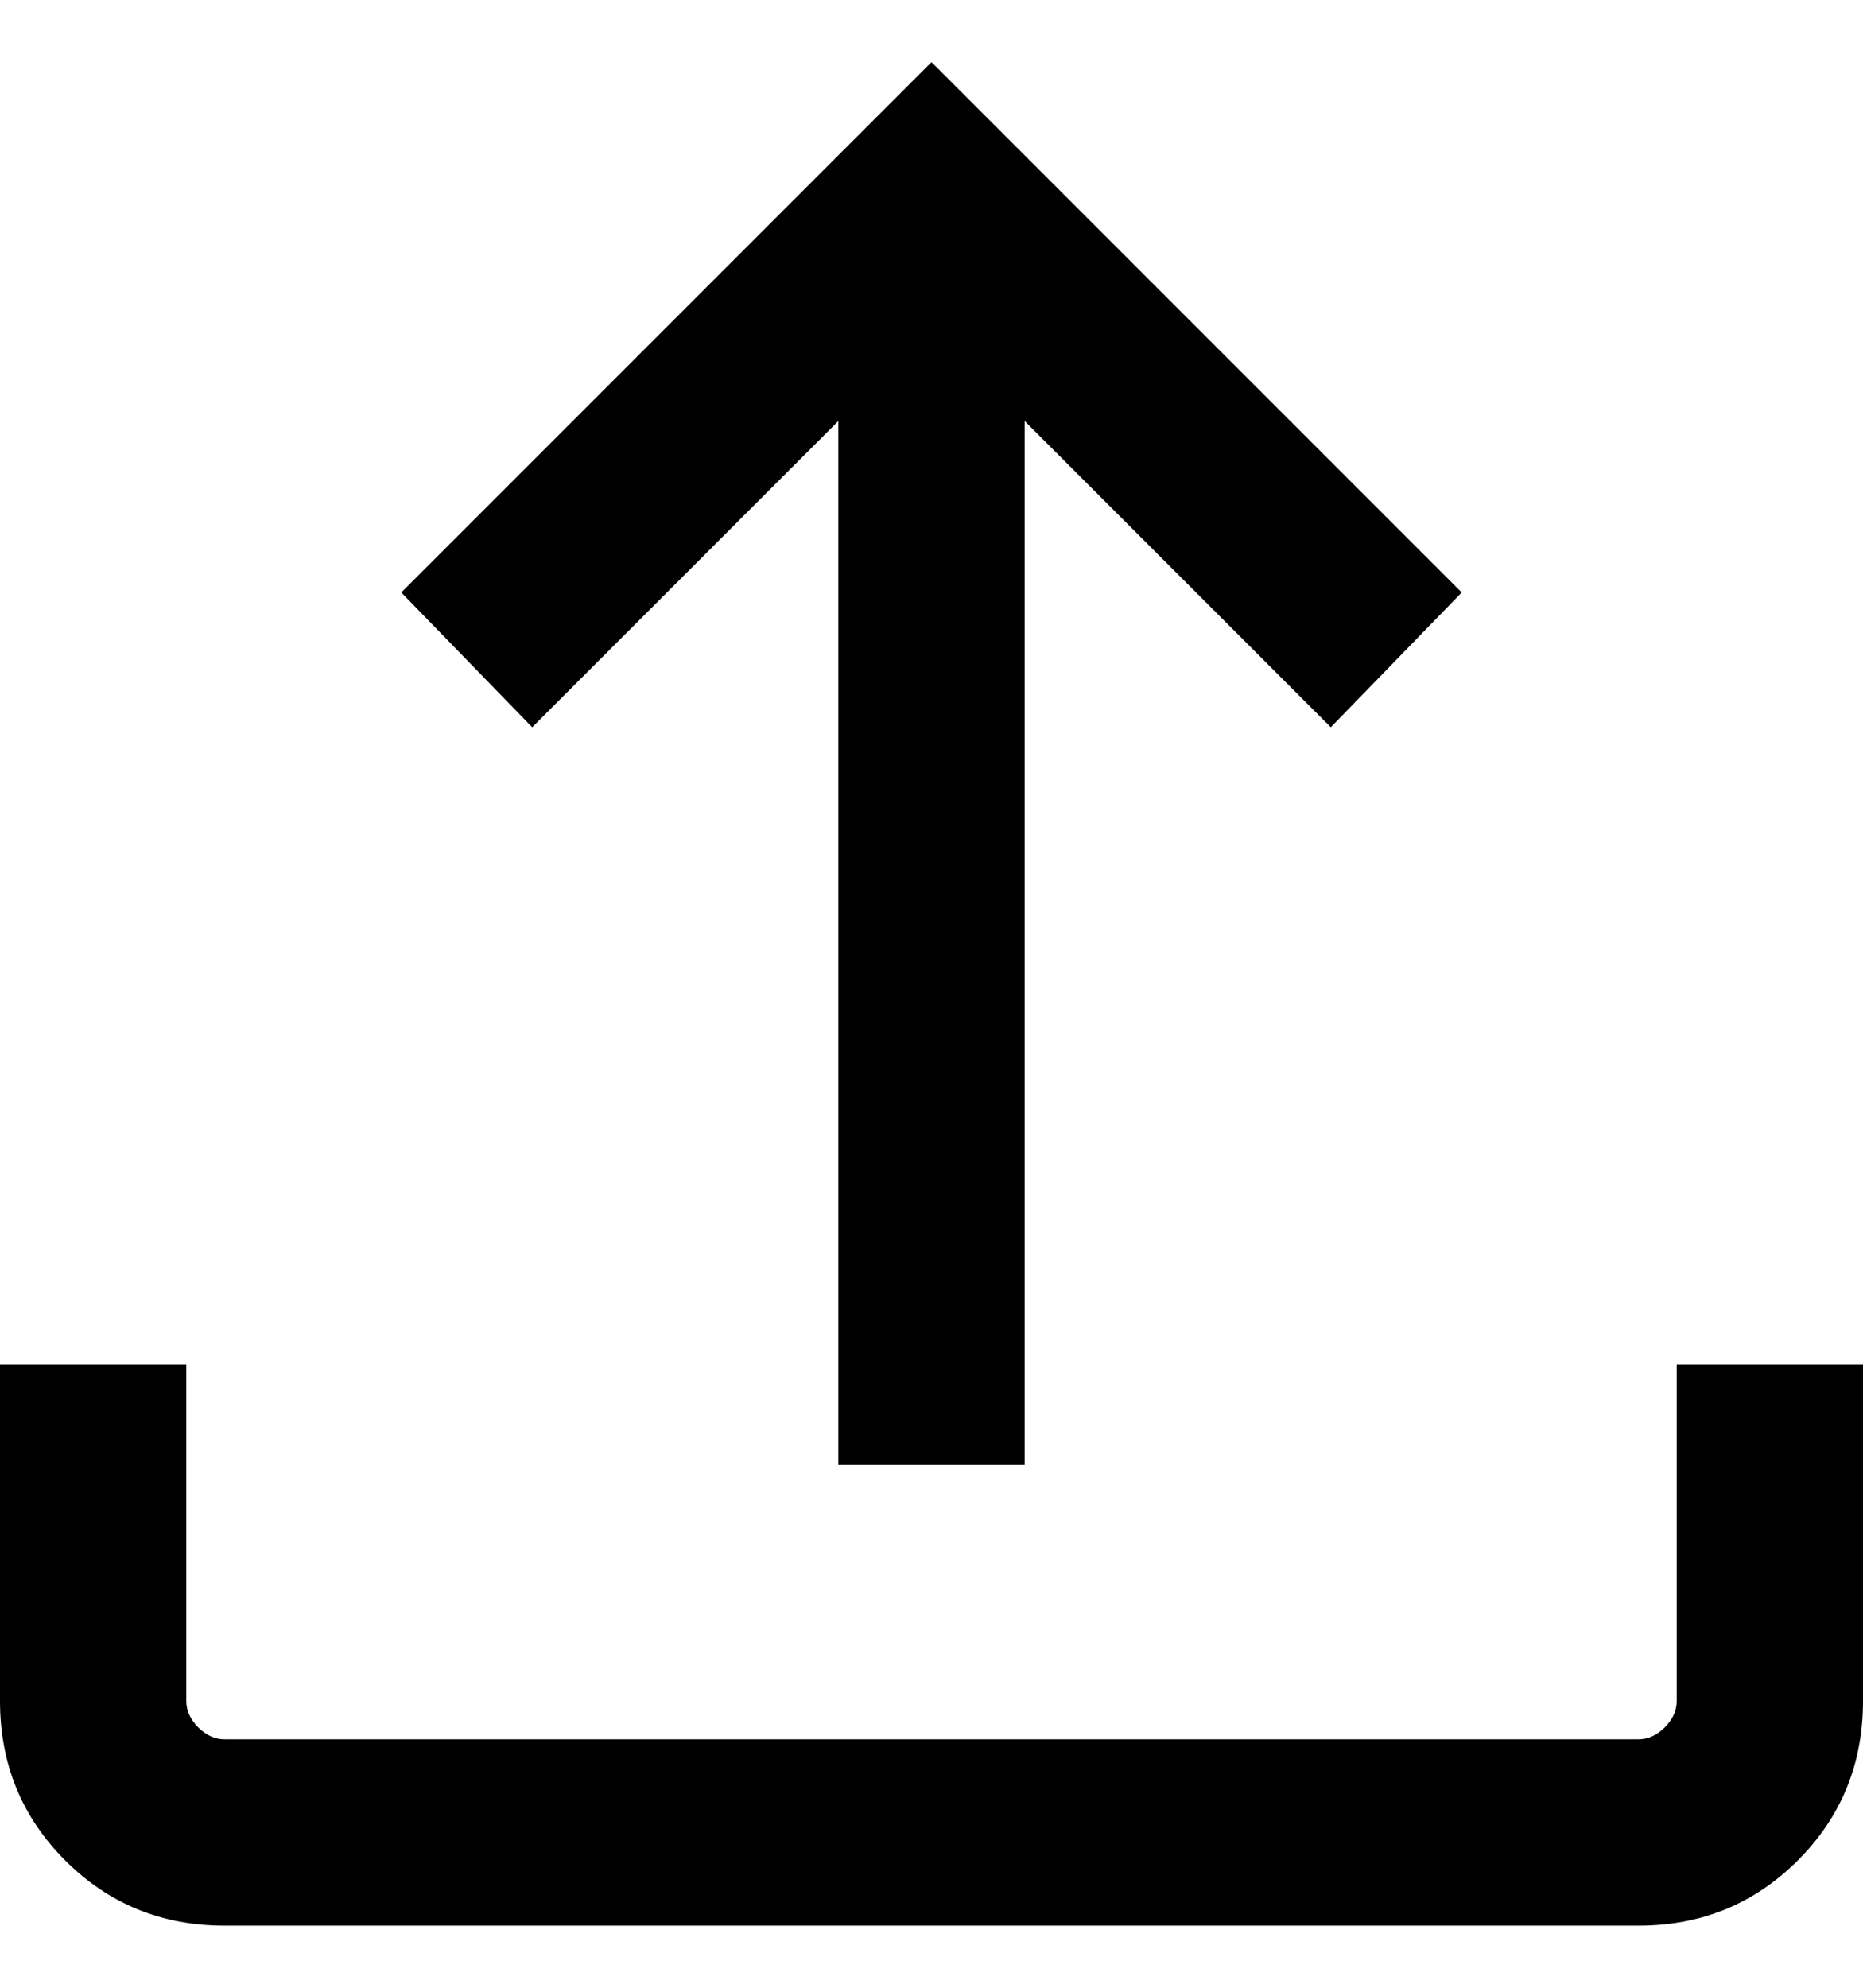 <svg width="15" height="16" viewBox="0 0 15 16" fill="currentColor" xmlns="http://www.w3.org/2000/svg">
<path d="M6.75 11.789V3.389L4.285 5.854L3.231 4.769L7.5 0.5L11.769 4.769L10.715 5.854L8.25 3.389V11.789H6.75ZM1.808 15.5C1.303 15.5 0.875 15.325 0.525 14.975C0.175 14.625 0 14.197 0 13.692V10.981H1.5V13.692C1.5 13.769 1.532 13.84 1.596 13.904C1.66 13.968 1.731 14 1.808 14H13.192C13.269 14 13.34 13.968 13.404 13.904C13.468 13.84 13.5 13.769 13.5 13.692V10.981H15V13.692C15 14.197 14.825 14.625 14.475 14.975C14.125 15.325 13.697 15.5 13.192 15.5H1.808Z" fill="currentColor"/>
</svg>
